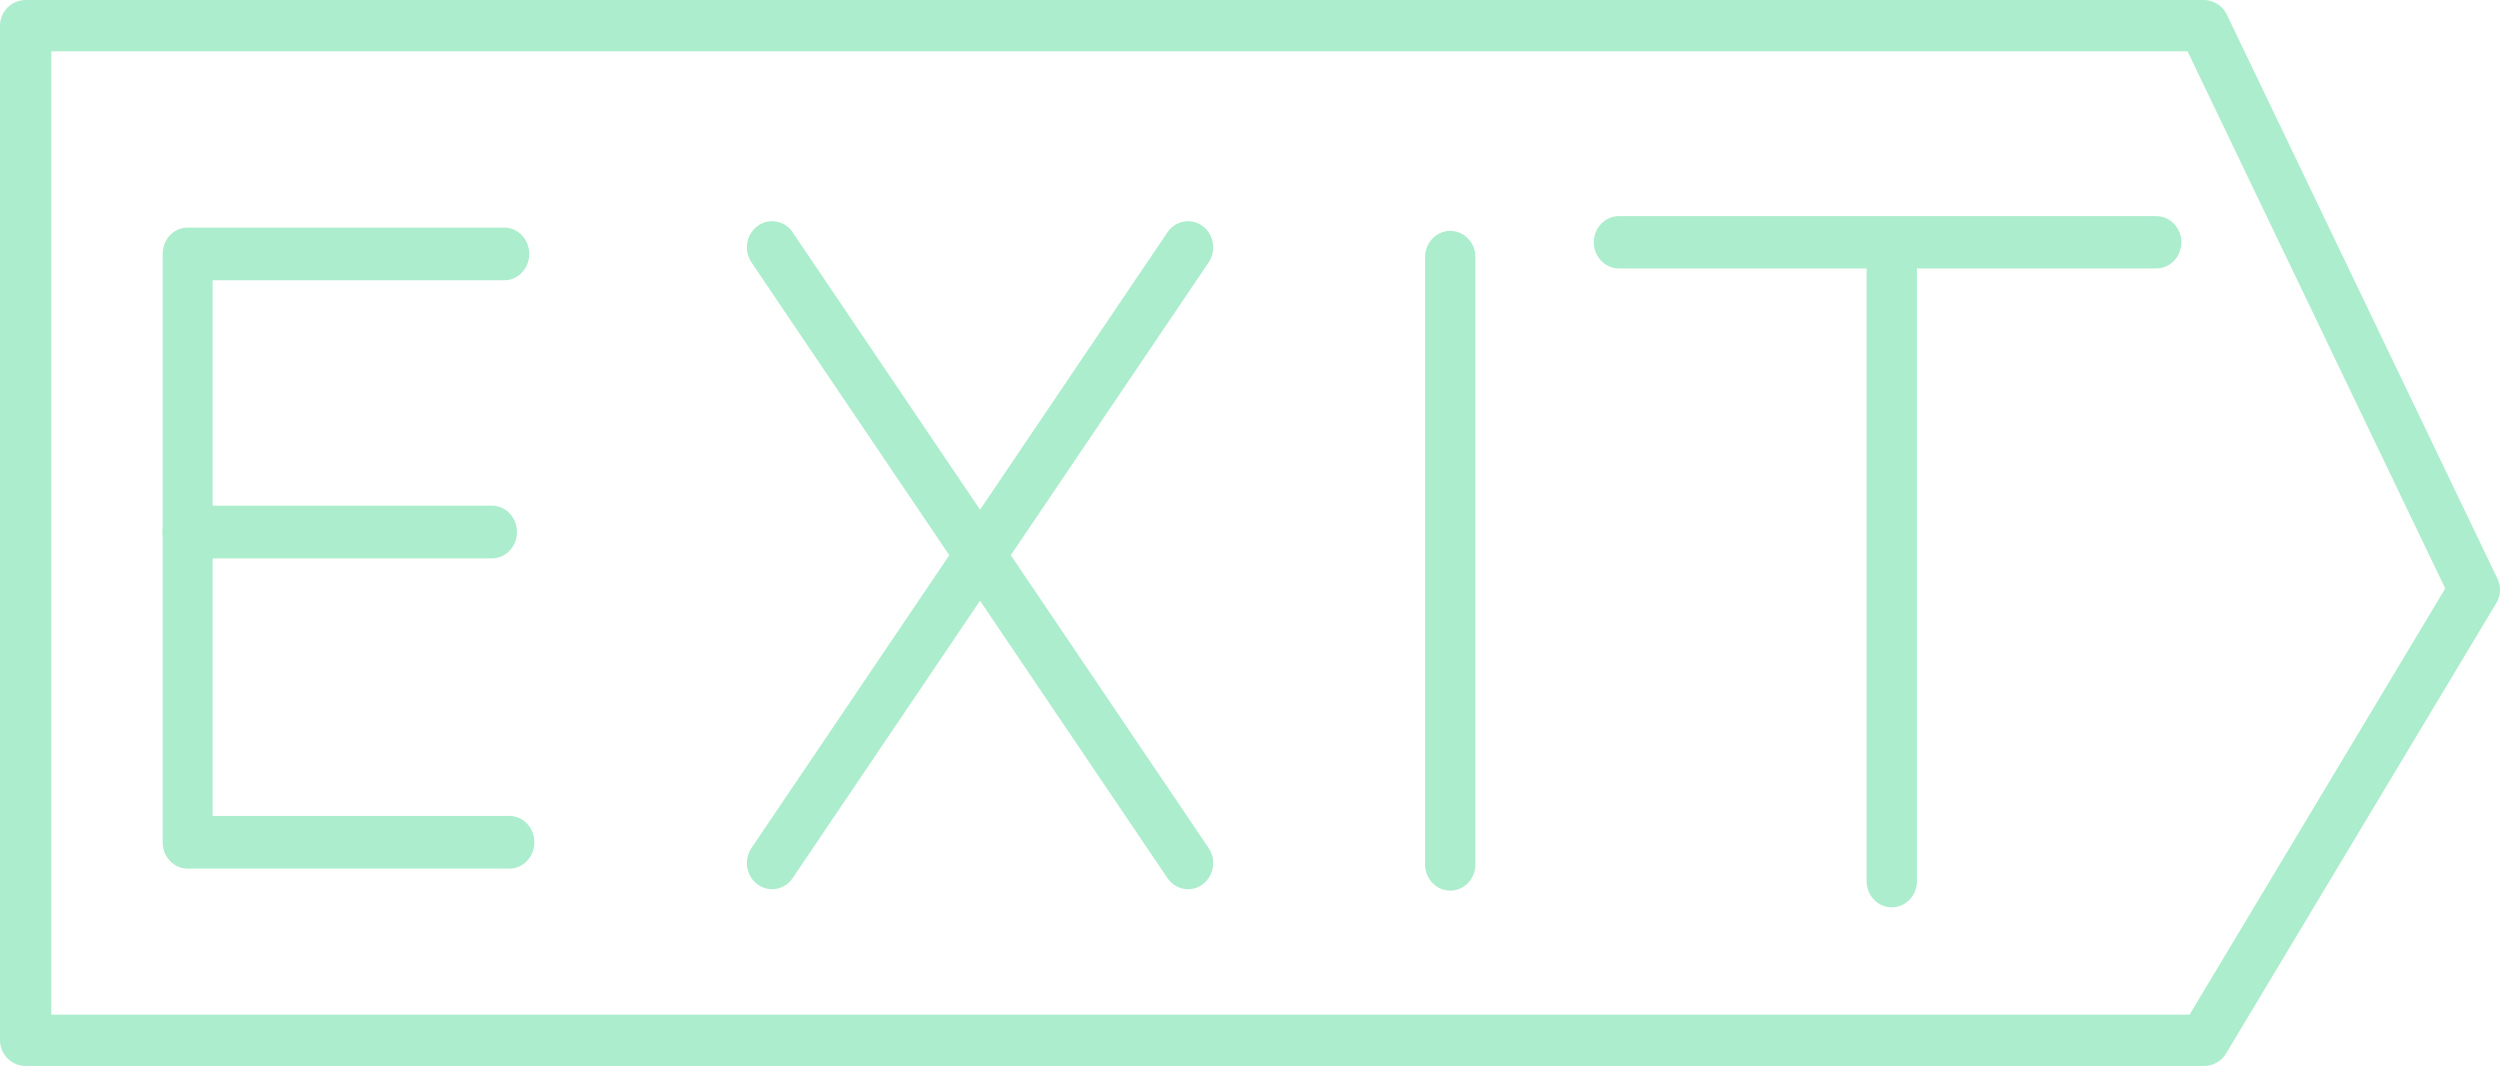 <?xml version="1.0" encoding="UTF-8" standalone="no"?>
<!-- Created with Inkscape (http://www.inkscape.org/) -->

<svg
   width="292.35"
   height="124.649"
   viewBox="0 0 77.351 32.98"
   version="1.1"
   id="svg8"
   inkscape:version="1.3 (0e150ed6c4, 2023-07-21)"
   sodipodi:docname="drawing.svg"
   xml:space="preserve"
   xmlns:inkscape="http://www.inkscape.org/namespaces/inkscape"
   xmlns:sodipodi="http://sodipodi.sourceforge.net/DTD/sodipodi-0.dtd"
   xmlns="http://www.w3.org/2000/svg"
   xmlns:svg="http://www.w3.org/2000/svg"
   xmlns:rdf="http://www.w3.org/1999/02/22-rdf-syntax-ns#"
   xmlns:cc="http://creativecommons.org/ns#"
   xmlns:dc="http://purl.org/dc/elements/1.1/"><defs
     id="defs2" /><sodipodi:namedview
     id="base"
     pagecolor="#ffffff"
     bordercolor="#666666"
     borderopacity="1.0"
     inkscape:pageopacity="0.0"
     inkscape:pageshadow="2"
     inkscape:zoom="0.38233912"
     inkscape:cx="983.42016"
     inkscape:cy="1089.3471"
     inkscape:document-units="mm"
     inkscape:current-layer="g302"
     showgrid="false"
     units="px"
     inkscape:window-width="1916"
     inkscape:window-height="1037"
     inkscape:window-x="0"
     inkscape:window-y="0"
     inkscape:window-maximized="1"
     inkscape:showpageshadow="2"
     inkscape:pagecheckerboard="0"
     inkscape:deskcolor="#d1d1d1" /><g
     inkscape:groupmode="layer"
     id="layer2"
     inkscape:label="hud"
     style="display:inline"
     transform="translate(-160.257,-265.19)"><g
       id="g302"
       inkscape:label="options"
       transform="translate(-58.014)"><g
         id="g239"
         transform="translate(-1.967,-2.49)"
         inkscape:label="exit normal"
         style="display:inline"><g
           id="g192"
           transform="matrix(1.685,0,0,1.752,19.915,-263.494)"
           style="stroke-width:0.582"><g
             id="g179"
             transform="matrix(1.192,0,0,1.21,-23.869,-80.846)"
             style="stroke:#abedcc;stroke-width:0.485;stroke-opacity:1"><path
               style="fill:none;fill-opacity:1;stroke:#abedcc;stroke-width:0.769;stroke-linecap:round;stroke-linejoin:round;stroke-dasharray:none;stroke-opacity:1"
               d="m 127.608,329.671 h -4.957 v -8.587 h 4.878"
               id="path178"
               sodipodi:nodetypes="cccc" /><path
               style="fill:none;fill-opacity:1;stroke:#abedcc;stroke-width:0.769;stroke-linecap:round;stroke-linejoin:round;stroke-dasharray:none;stroke-opacity:1"
               d="m 122.65,325.143 h 4.69"
               id="path179" /></g><g
             id="g191"
             transform="translate(37.211,-11.409)"
             style="stroke-width:0.582"><path
               style="fill:none;fill-opacity:1;stroke:#abedcc;stroke-width:0.924;stroke-linecap:round;stroke-linejoin:round;stroke-dasharray:none;stroke-opacity:1"
               d="m 95.852,329.832 7.638,-10.873"
               id="path186"
               sodipodi:nodetypes="cc" /><path
               style="fill:none;fill-opacity:1;stroke:#abedcc;stroke-width:0.924;stroke-linecap:round;stroke-linejoin:round;stroke-dasharray:none;stroke-opacity:1"
               d="M 103.49,329.832 95.852,318.959"
               id="path187"
               sodipodi:nodetypes="cc" /></g><path
             style="fill:none;fill-opacity:1;stroke:#abedcc;stroke-width:0.924;stroke-linecap:round;stroke-linejoin:round;stroke-dasharray:none;stroke-opacity:1"
             d="M 145.516,318.448 V 307.721"
             id="path188"
             sodipodi:nodetypes="cc" /><g
             id="g190"
             transform="translate(37.211,-11.409)"
             style="stroke-width:0.582"><path
               style="fill:none;fill-opacity:1;stroke:#abedcc;stroke-width:0.924;stroke-linecap:round;stroke-linejoin:round;stroke-dasharray:none;stroke-opacity:1"
               d="m 111.403,318.869 h 9.865"
               id="path189" /><path
               style="fill:none;fill-opacity:1;stroke:#abedcc;stroke-width:0.924;stroke-linecap:round;stroke-linejoin:round;stroke-dasharray:none;stroke-opacity:1"
               d="m 116.412,319.002 v 11.15"
               id="path190"
               sodipodi:nodetypes="cc" /></g></g><path
           style="fill:none;fill-opacity:1;stroke:#abedcc;stroke-width:1.587;stroke-linecap:round;stroke-linejoin:round;stroke-dasharray:none;stroke-opacity:1"
           d="M 221.032,295.821 V 268.474 h 67.389 l 8.374,17.456 -8.362,13.937 H 221.032 Z"
           id="path192"
           sodipodi:nodetypes="ccccccc" /></g></g></g></svg>
